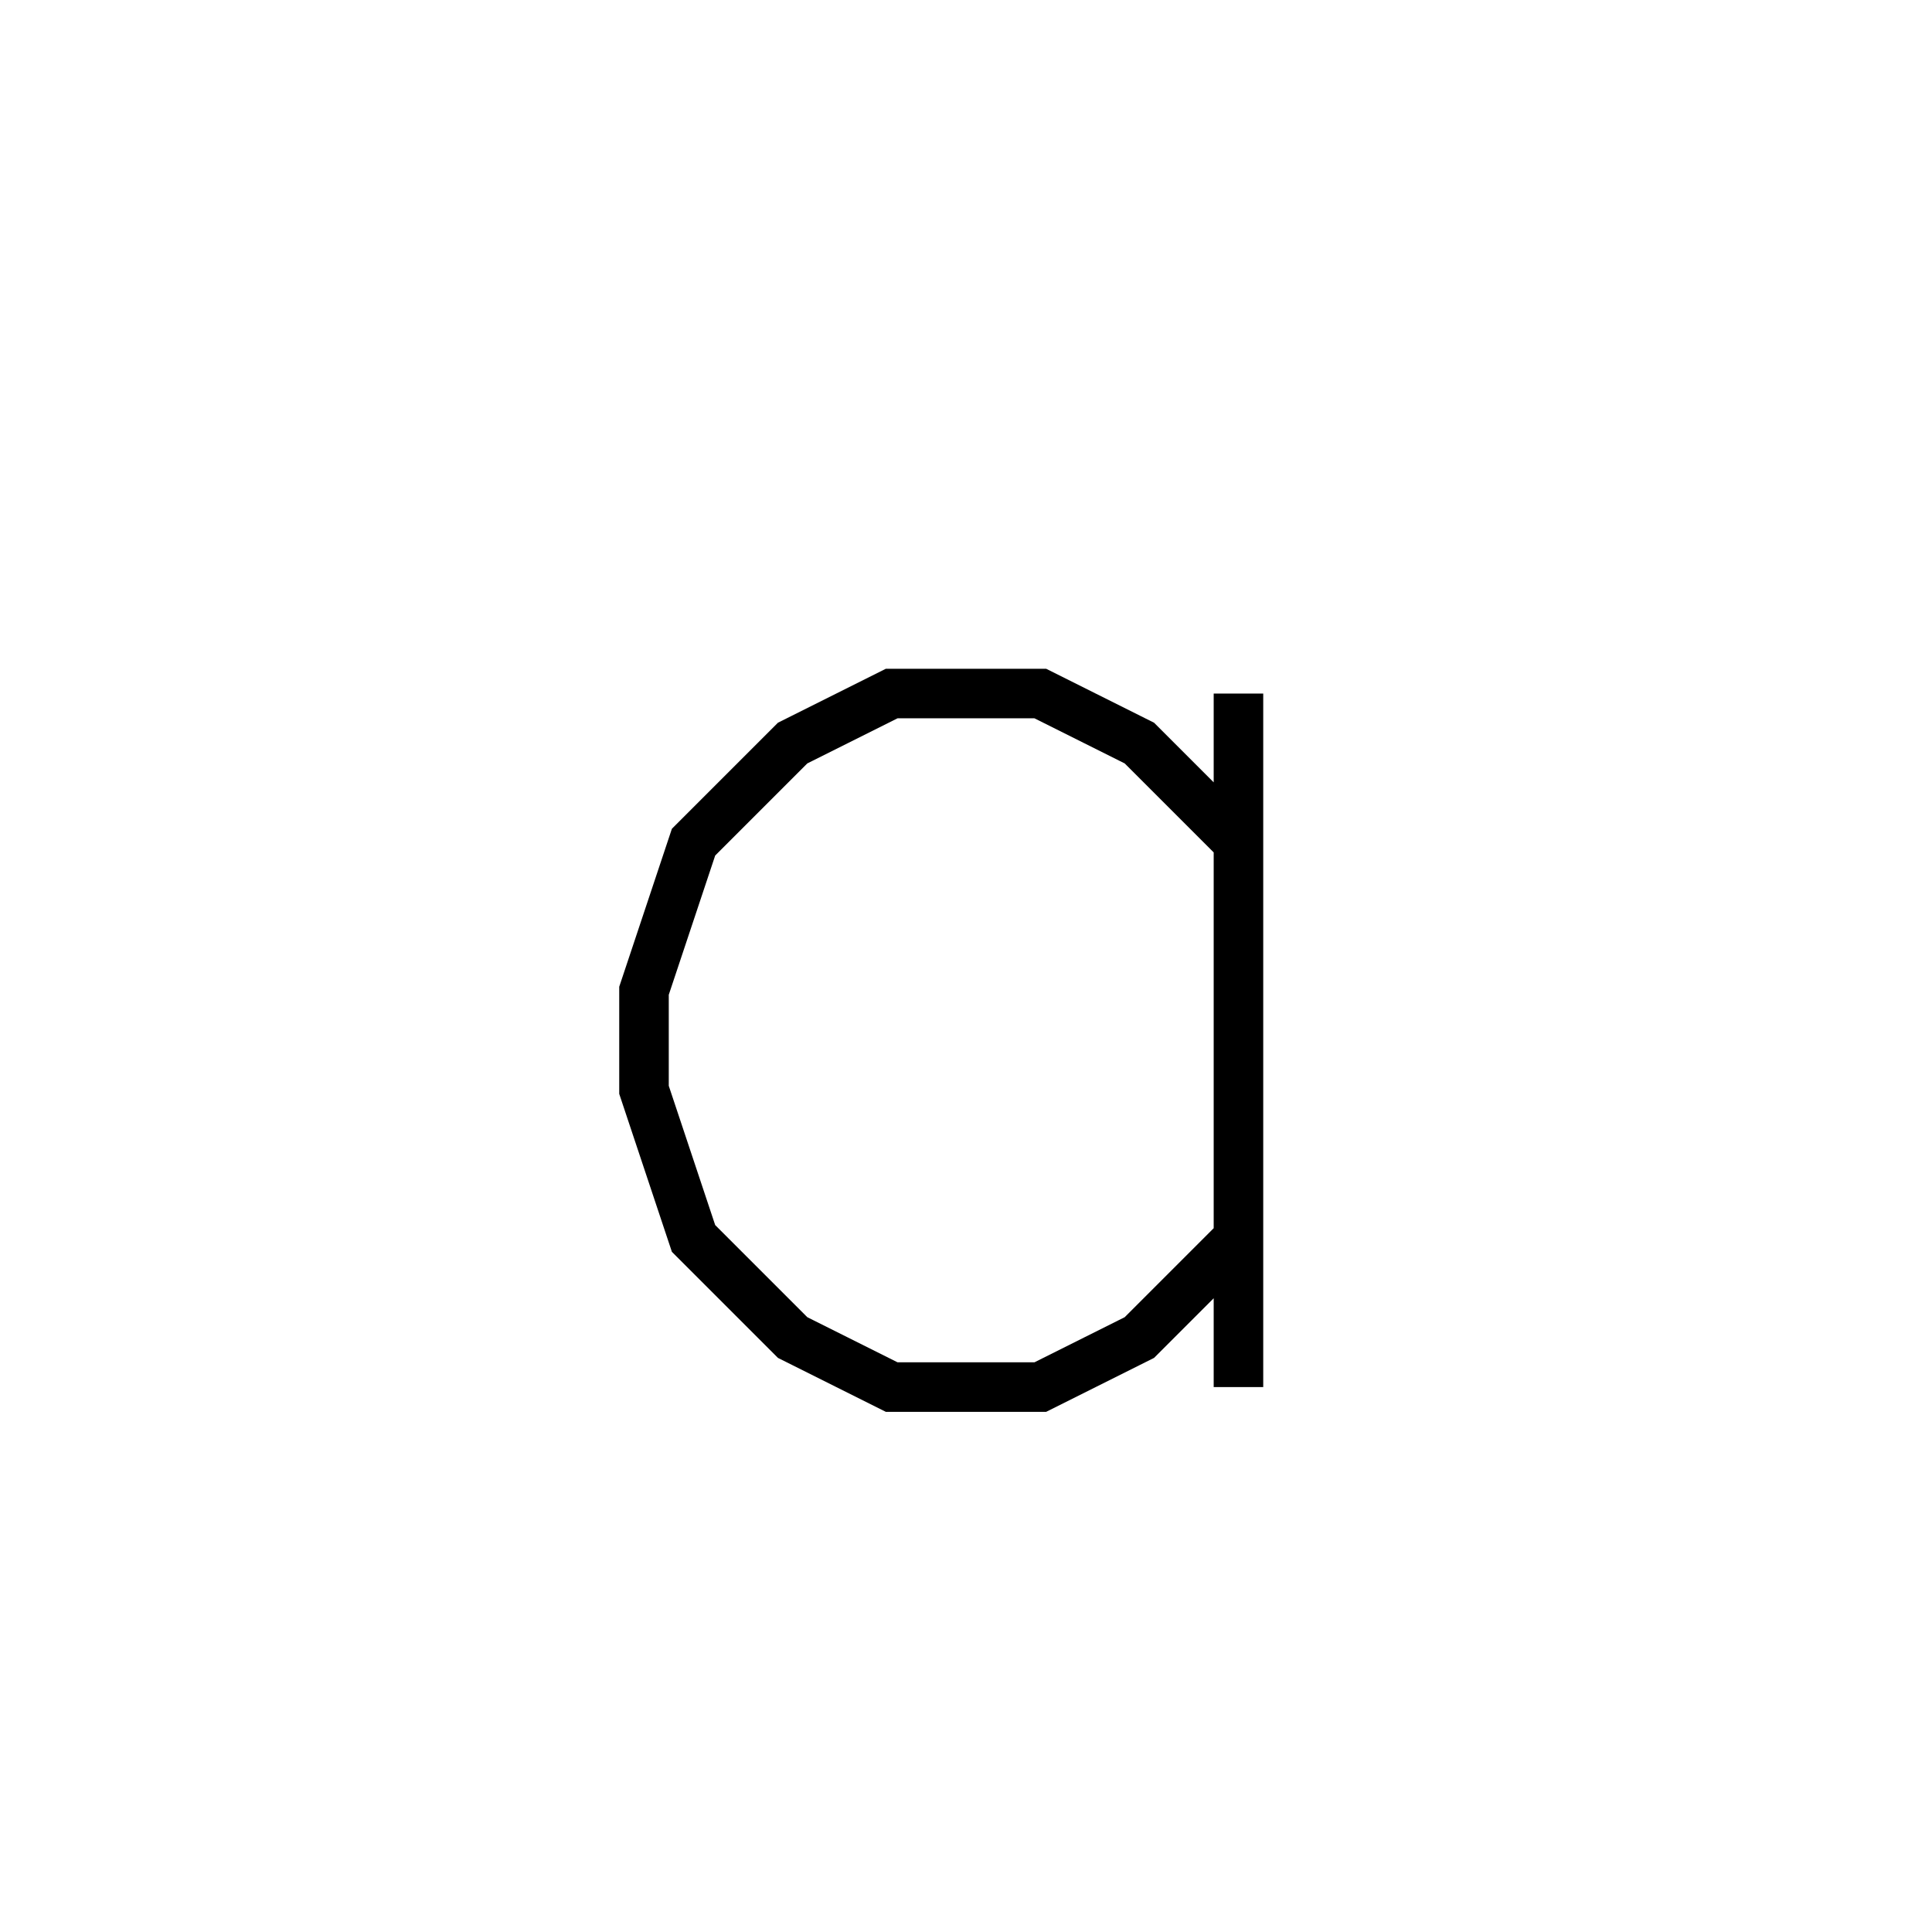 <svg xmlns='http://www.w3.org/2000/svg' 
xmlns:xlink='http://www.w3.org/1999/xlink' 
viewBox = '-19 -19 39 39' >
<path d = '
	M 6, -5
	L 6, 9

	M 6, -2
	L 4, -4
	L 2, -5
	L -1, -5
	L -3, -4
	L -5, -2
	L -6, 1
	L -6, 3
	L -5, 6
	L -3, 8
	L -1, 9
	L 2, 9
	L 4, 8
	L 6, 6

' fill='none' stroke='black' />
</svg>